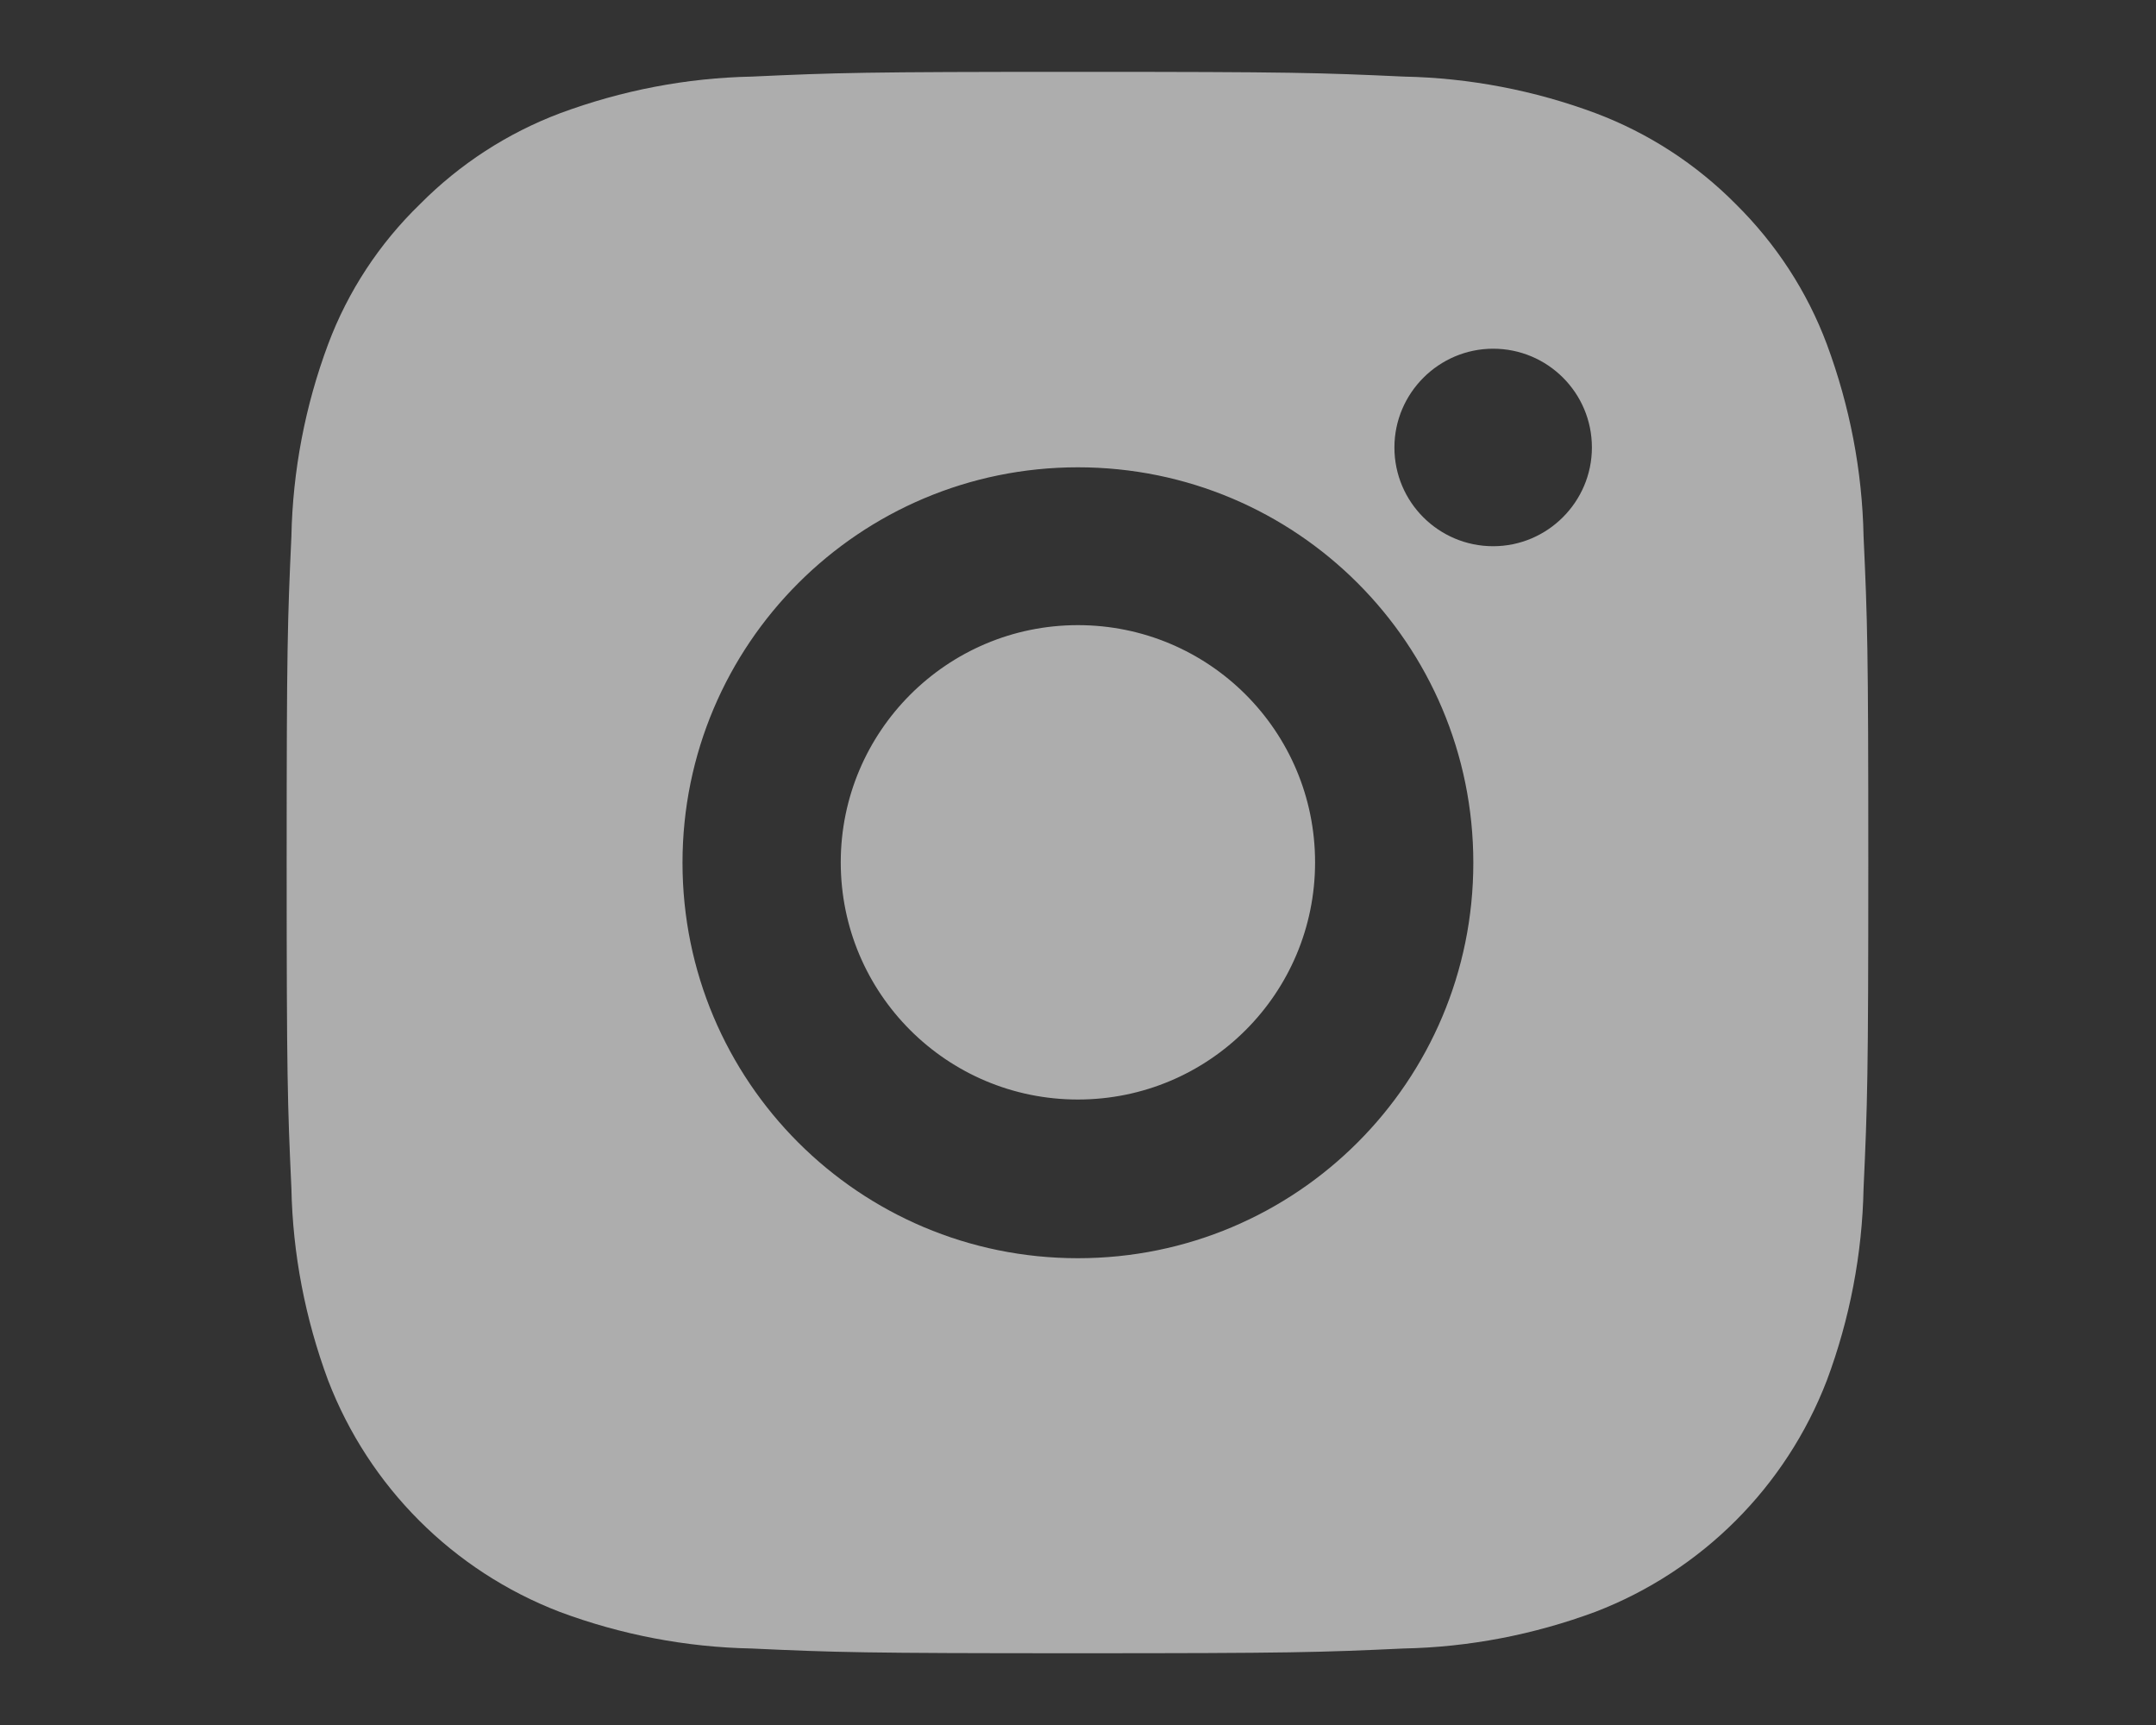 <?xml version="1.0" encoding="utf-8"?>
<!-- Generator: Adobe Illustrator 27.3.1, SVG Export Plug-In . SVG Version: 6.00 Build 0)  -->
<svg version="1.1" id="Layer_1" xmlns="http://www.w3.org/2000/svg" xmlns:xlink="http://www.w3.org/1999/xlink" x="0px" y="0px"
	 viewBox="0 0 50 40" style="enable-background:new 0 0 50 40;" xml:space="preserve">
<rect x="0" y="0" width="50" height="40" fill="#333333" stroke="none"/>
<style type="text/css">
	.st0{opacity:0.61;fill:#FFFFFF;}
	.st1{opacity:0.6;}
	.st2{fill:none;}
	.st3{fill:#FFFFFF;}
</style>
<path class="st0" d="M118.71,0.99h-15.32c-5.81,0-10.52,4.71-10.52,10.52v15.32c0,5.81,4.71,10.52,10.52,10.52h15.32
	c5.81,0,10.52-4.71,10.52-10.52V11.51C129.23,5.7,124.52,0.99,118.71,0.99z M119.12,27.2h-4.96l-5.98-8.6v8.6h-5.2V11.14h4.96
	l5.98,8.6v-8.59h5.2V27.2z"/>
<g transform="translate(.318 -.074)" class="st1">
	<path class="st2" d="M2.68-1.93h44.01v44.01H2.68V-1.93z"/>
	<path class="st3" d="M24.68,1.74c4.98,0,5.6,0.02,7.56,0.11c1.52,0.03,3.03,0.32,4.45,0.85c1.22,0.46,2.33,1.18,3.25,2.11
		c0.93,0.92,1.65,2.02,2.11,3.25c0.53,1.43,0.82,2.93,0.85,4.45c0.09,1.95,0.11,2.58,0.11,7.56s-0.02,5.6-0.11,7.56
		c-0.03,1.52-0.32,3.03-0.85,4.45c-0.95,2.47-2.9,4.42-5.37,5.37c-1.43,0.53-2.93,0.82-4.45,0.85c-1.95,0.09-2.58,0.11-7.56,0.11
		s-5.6-0.02-7.56-0.11c-1.52-0.03-3.03-0.32-4.45-0.85c-2.47-0.95-4.42-2.9-5.37-5.37c-0.53-1.43-0.82-2.93-0.85-4.45
		c-0.09-1.95-0.11-2.58-0.11-7.56s0.02-5.6,0.11-7.56c0.03-1.52,0.32-3.03,0.85-4.45c0.46-1.23,1.19-2.34,2.13-3.25
		c0.92-0.93,2.03-1.65,3.25-2.11c1.43-0.53,2.93-0.82,4.45-0.85C19.08,1.76,19.7,1.74,24.68,1.74z M24.68,10.91
		c-5.06,0-9.17,4.1-9.17,9.17s4.1,9.17,9.17,9.17s9.17-4.1,9.17-9.17l0,0C33.85,15.01,29.75,10.91,24.68,10.91z M36.6,10.45
		c0-1.27-1.03-2.29-2.29-2.29s-2.29,1.03-2.29,2.29c0,1.27,1.03,2.29,2.29,2.29l0,0C35.57,12.74,36.6,11.71,36.6,10.45z
		 M24.68,14.57c3.04,0,5.5,2.46,5.5,5.5s-2.46,5.5-5.5,5.5s-5.5-2.46-5.5-5.5l0,0C19.18,17.04,21.64,14.57,24.68,14.57
		C24.68,14.57,24.68,14.57,24.68,14.57L24.68,14.57z"/>
</g>
</svg>
